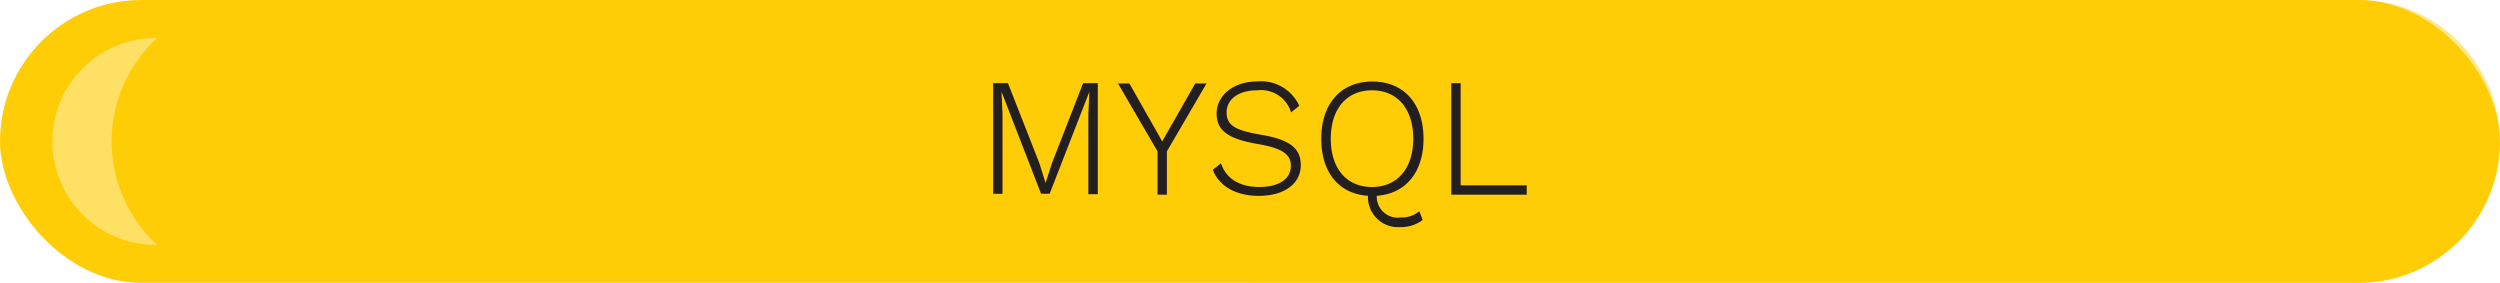 <svg xmlns="http://www.w3.org/2000/svg" viewBox="0 0 267.4 30.25"><title>fs_mysql</title><g data-name="The Classics" style="isolation:isolate"><rect width="267.4" height="30.25" rx="15.12" ry="15.12" fill="#ffcd05"/><path d="M11.94 15.13a15.07 15.07 0 0 1 4.87-11.07h-.14a11.07 11.07 0 0 0 0 22.14h.14a15.07 15.07 0 0 1-4.87-11.07z" fill="#feea98" fill-rule="evenodd" opacity=".65" style="mix-blend-mode:screen"/><path d="M252.25 0H133.67v30.25h118.58a15.125 15.125 0 1 0 0-30.25z" fill="#ffcd05" fill-rule="evenodd" opacity=".45" style="mix-blend-mode:multiply"/><path d="M117.41 20.77h-1v-8.58l.11-2.38-4.25 10.91h-.92l-4.23-10.91.11 2.38v8.54h-1V8.89h1.58l3.37 8.59.65 2.09.67-2.07 3.35-8.61h1.57v11.88zM124.81 16.19v4.63h-1v-4.63l-4.23-7.26h1.22l3.51 6.19 3.53-6.19h1.21zM138.97 11.32l-.88.7a3.34 3.34 0 0 0-3.6-2.36c-2.09 0-3.29 1-3.29 2.36s.85 1.91 3.66 2.39c3.15.52 4.27 1.48 4.27 3.26 0 2-1.8 3.28-4.48 3.28-2.5 0-4.27-1.06-4.93-2.79l.88-.7c.52 1.64 2 2.54 4.07 2.54s3.4-.81 3.4-2.27c0-1.19-.86-1.87-3.51-2.32-3.29-.56-4.43-1.49-4.43-3.28s1.64-3.42 4.36-3.42a4.48 4.48 0 0 1 4.48 2.61zM151.81 22.59l.36.94a3.86 3.86 0 0 1-2.41.76 3.21 3.21 0 0 1-3.44-3.35c-3.11-.2-5-2.5-5-6.1 0-3.76 2.11-6.12 5.47-6.12s5.47 2.36 5.47 6.12c0 3.58-1.91 5.89-5 6.1a2.24 2.24 0 0 0 2.54 2.32 2.92 2.92 0 0 0 2.01-.67zM146.75 20c2.72 0 4.41-2 4.41-5.17s-1.69-5.17-4.41-5.17-4.41 2-4.41 5.17 1.67 5.17 4.39 5.17zM163.3 19.82v1h-8.07V8.89h1v10.93h7z" fill="#231f20"/></g></svg>